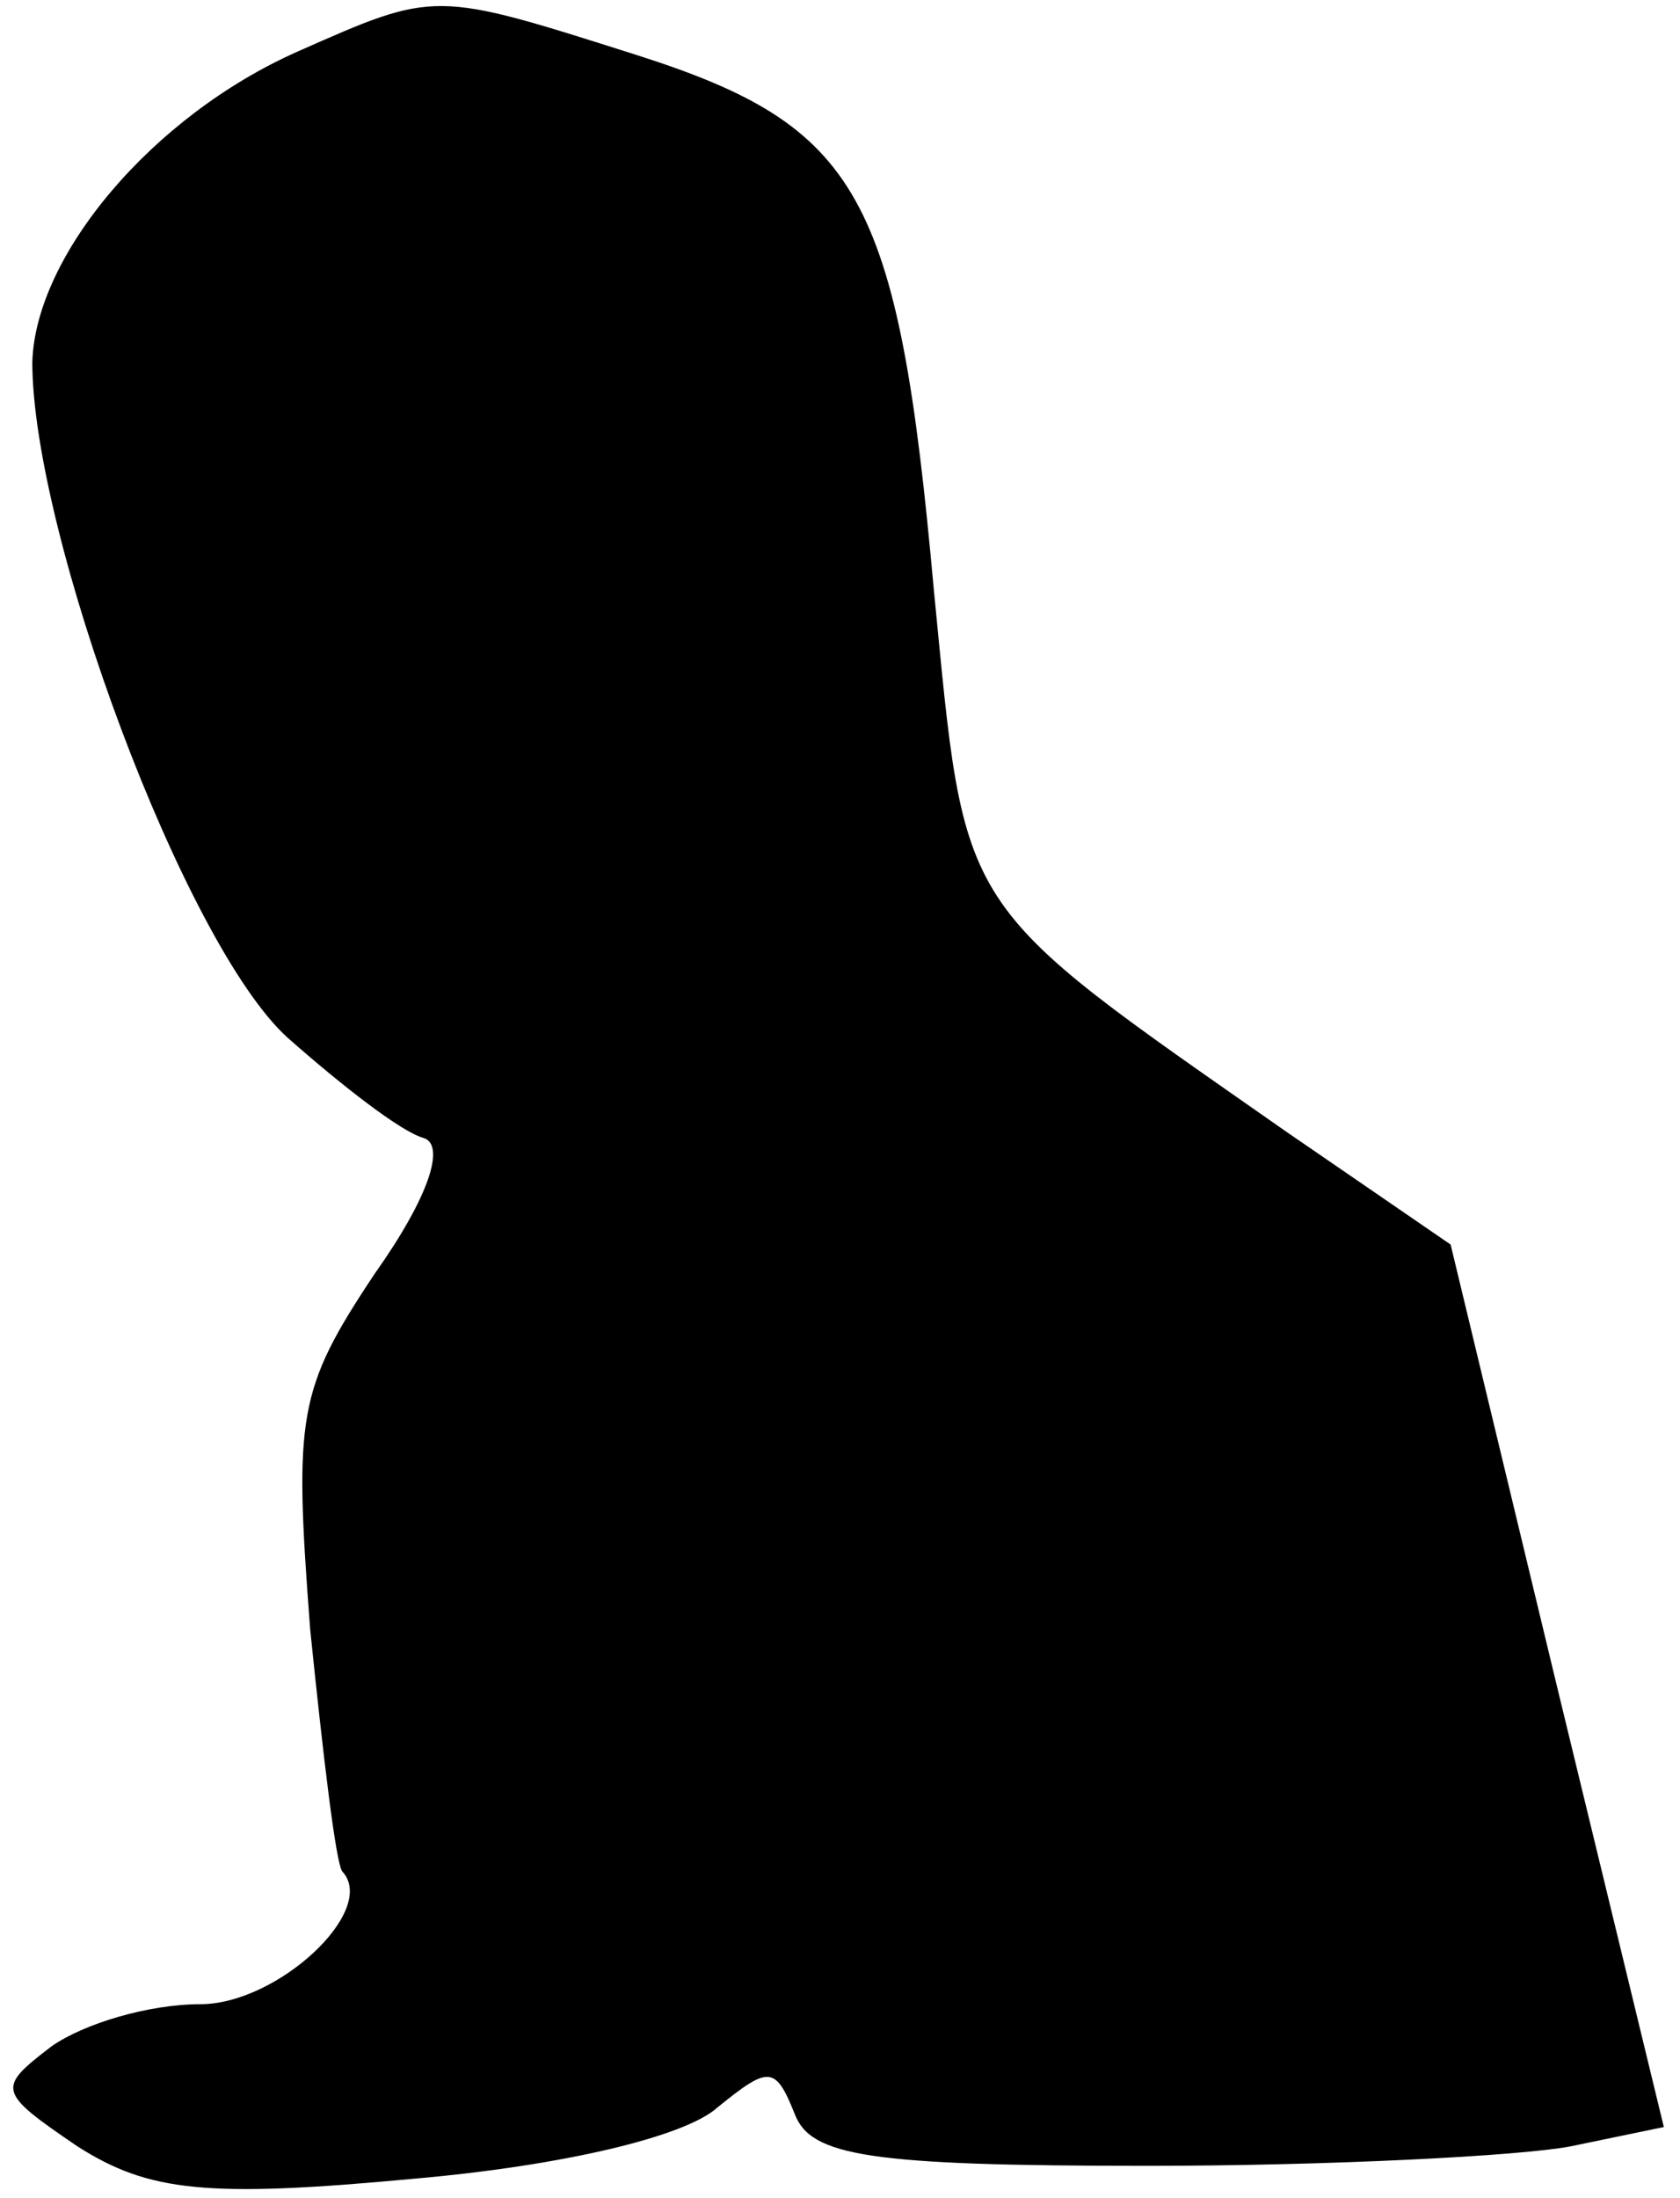 <?xml version="1.0" standalone="no"?>
<!DOCTYPE svg PUBLIC "-//W3C//DTD SVG 20010904//EN"
 "http://www.w3.org/TR/2001/REC-SVG-20010904/DTD/svg10.dtd">
<svg version="1.0" xmlns="http://www.w3.org/2000/svg"
 width="52pt" height="68pt" viewBox="0 0 52 68"
 preserveAspectRatio="xMidYMid meet">
<g transform="translate(0,68) scale(0.1,-0.1)"
fill="#000000" stroke="none">
<path fill="#000000" stroke="none" d="M92 664 c-45 -20 -81 -63 -82 -96 0
-53 47 -180 79 -209 17 -15 35 -29 42 -31 7 -2 2 -18 -15 -42 -24 -36 -25 -44
-20 -110 4 -39 8 -73 10 -75 11 -12 -20 -41 -44 -41 -16 0 -36 -6 -46 -13 -17
-13 -17 -14 8 -31 22 -14 40 -16 104 -10 46 4 84 13 94 22 16 13 18 13 24 -2
5 -13 23 -16 109 -16 56 0 115 3 131 6 l29 6 -33 136 -33 137 -51 35 c-103 72
-99 66 -109 168 -11 122 -23 143 -92 165 -63 20 -62 20 -105 1z"/>
</g>
</svg>
